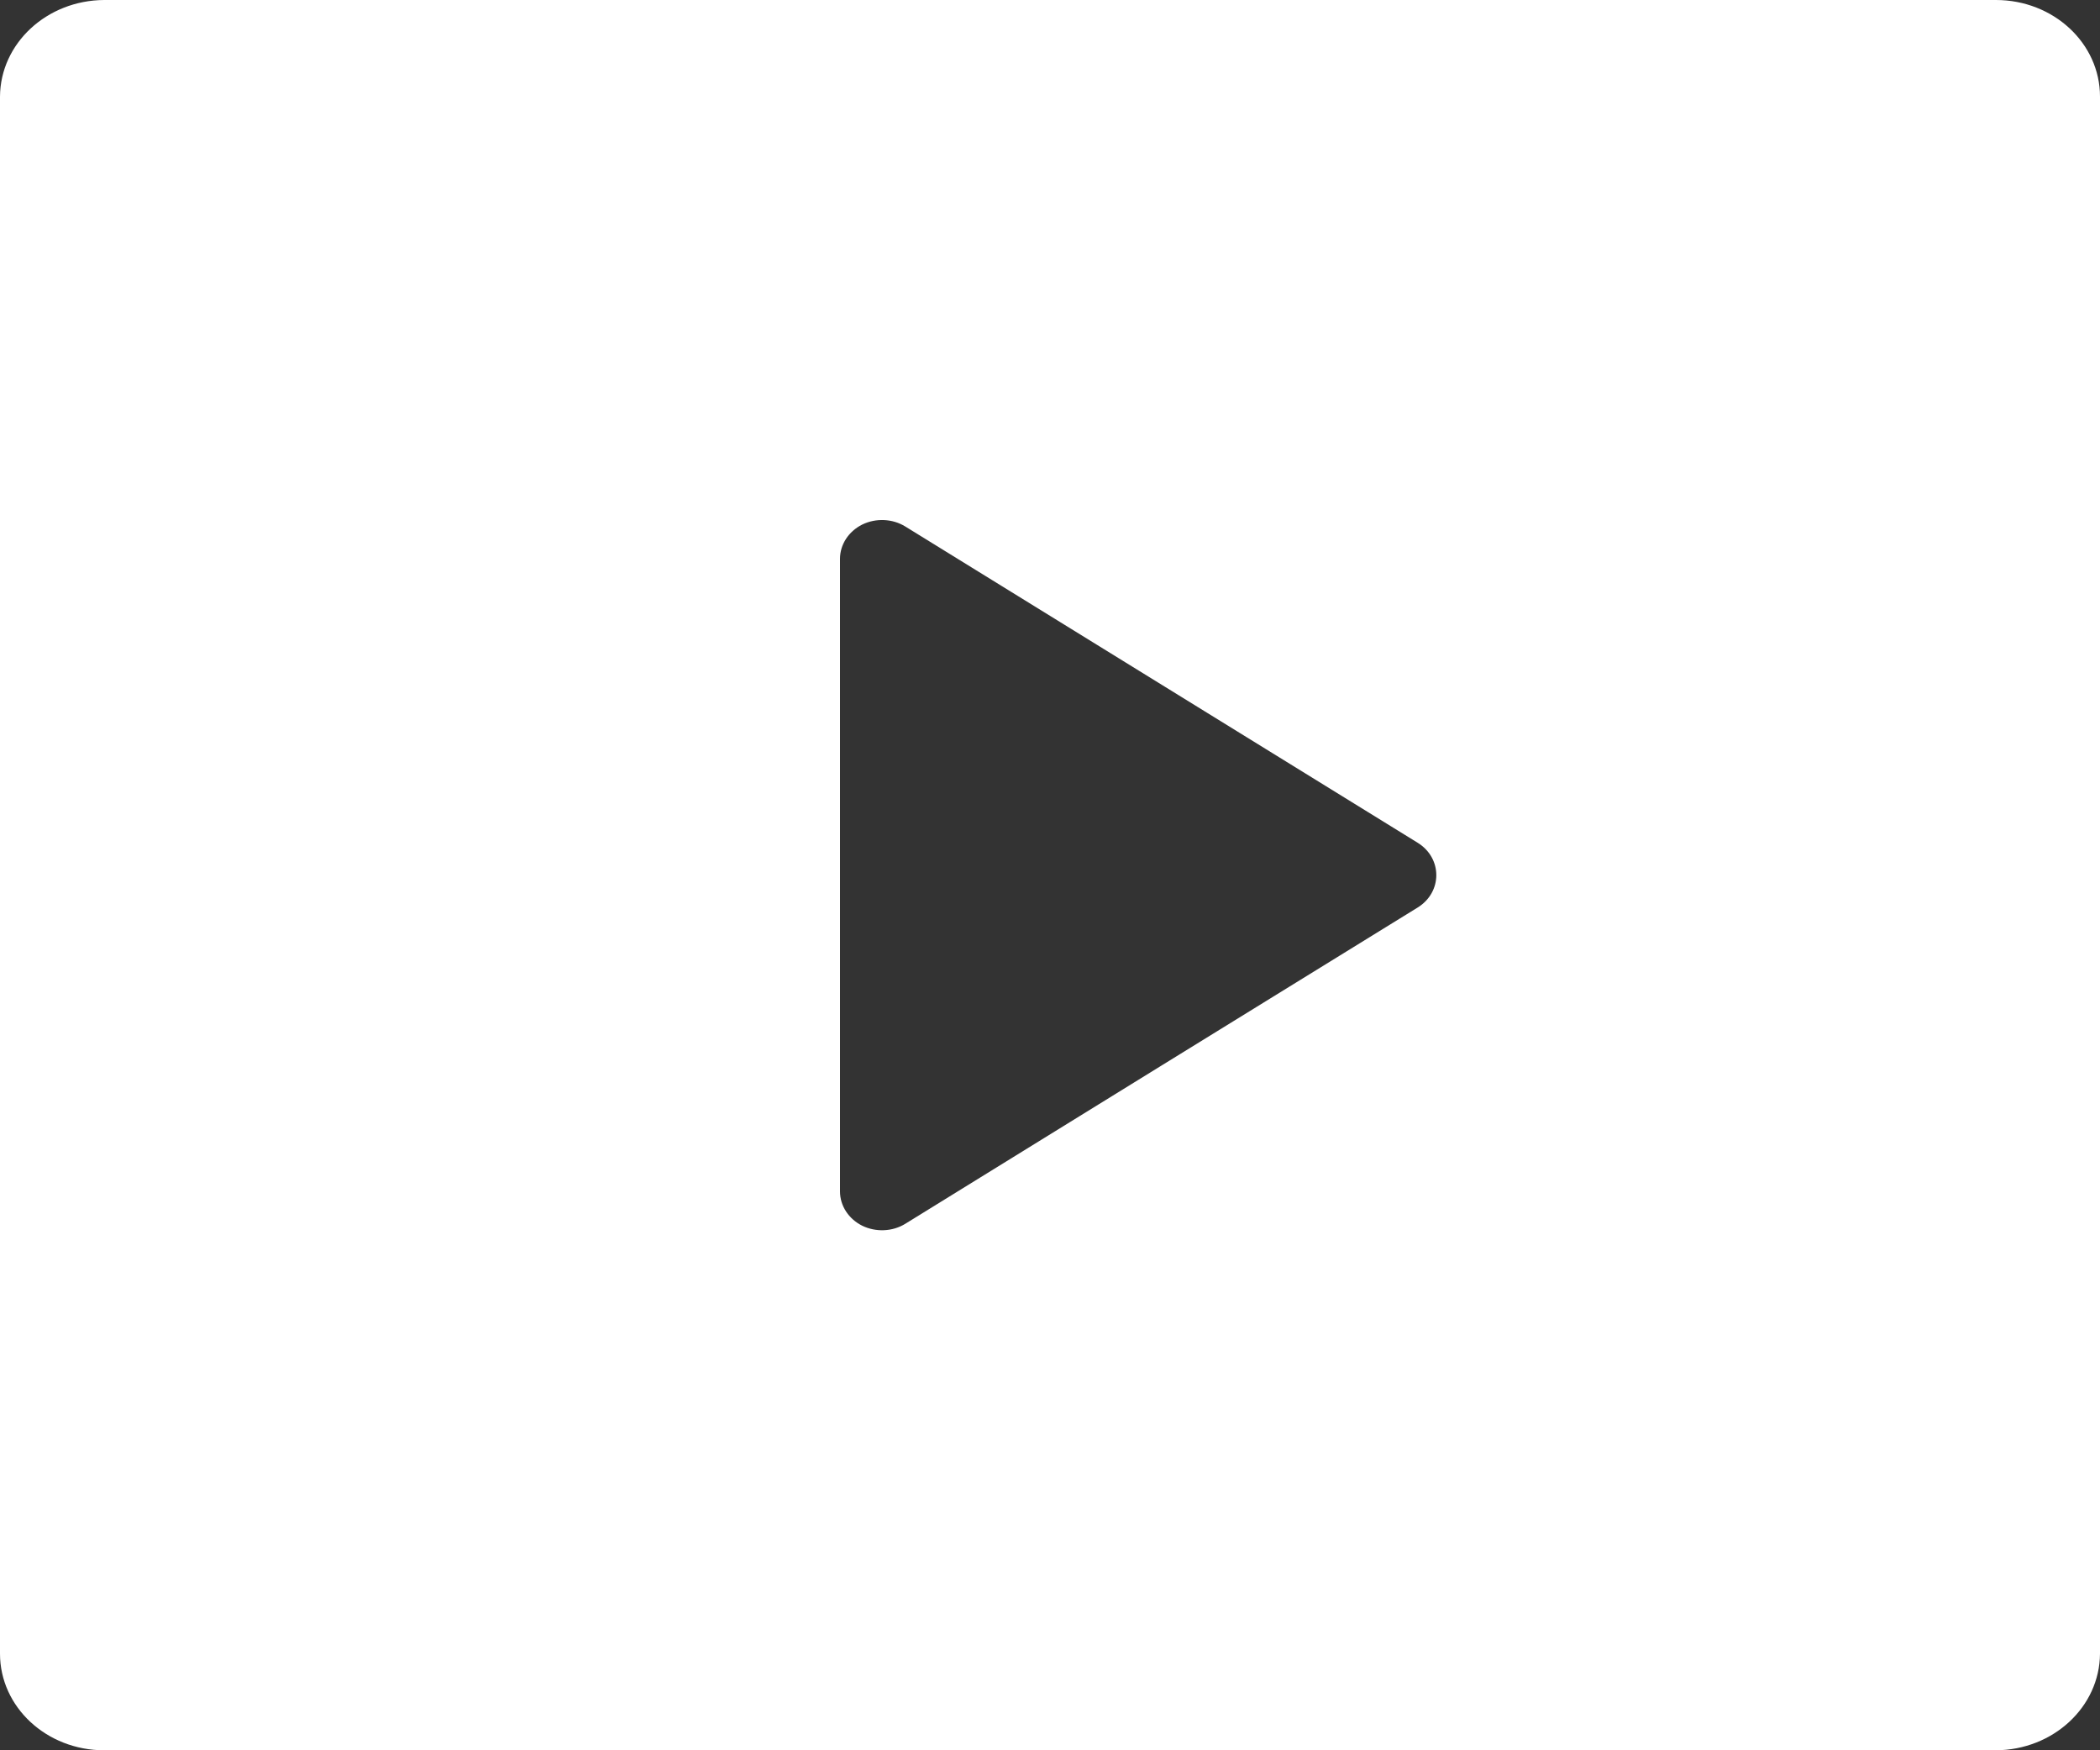 <svg xmlns="http://www.w3.org/2000/svg" xmlns:xlink="http://www.w3.org/1999/xlink" fill="none" version="1.1" width="12" height="10" viewBox="0 0 12 10"><rect x="0" y="0" width="12" height="10" fill="#333333" stroke="none"/><g><path d="M0,0.552C0.002,0.248,0.267,0.002,0.595,0L11.405,0C11.734,0,12,0.247,12,0.552L12,9.448C11.998,9.752,11.733,9.998,11.405,10L0.595,10C0.266,10,-7.15256e-8,9.753,0,9.448L0,0.552ZM5.173,3.008C5.1,2.963,5.005,2.959,4.927,2.997C4.849,3.036,4.8,3.111,4.8,3.193L4.8,6.807C4.8,6.889,4.849,6.964,4.927,7.003C5.005,7.041,5.1,7.037,5.173,6.992L6.637,6.088L8.101,5.185C8.243,5.097,8.243,4.903,8.101,4.815L5.173,3.008L5.173,3.008Z" fill="#FFFFFF" fill-opacity="1" style="mix-blend-mode:passthrough"/></g></svg>